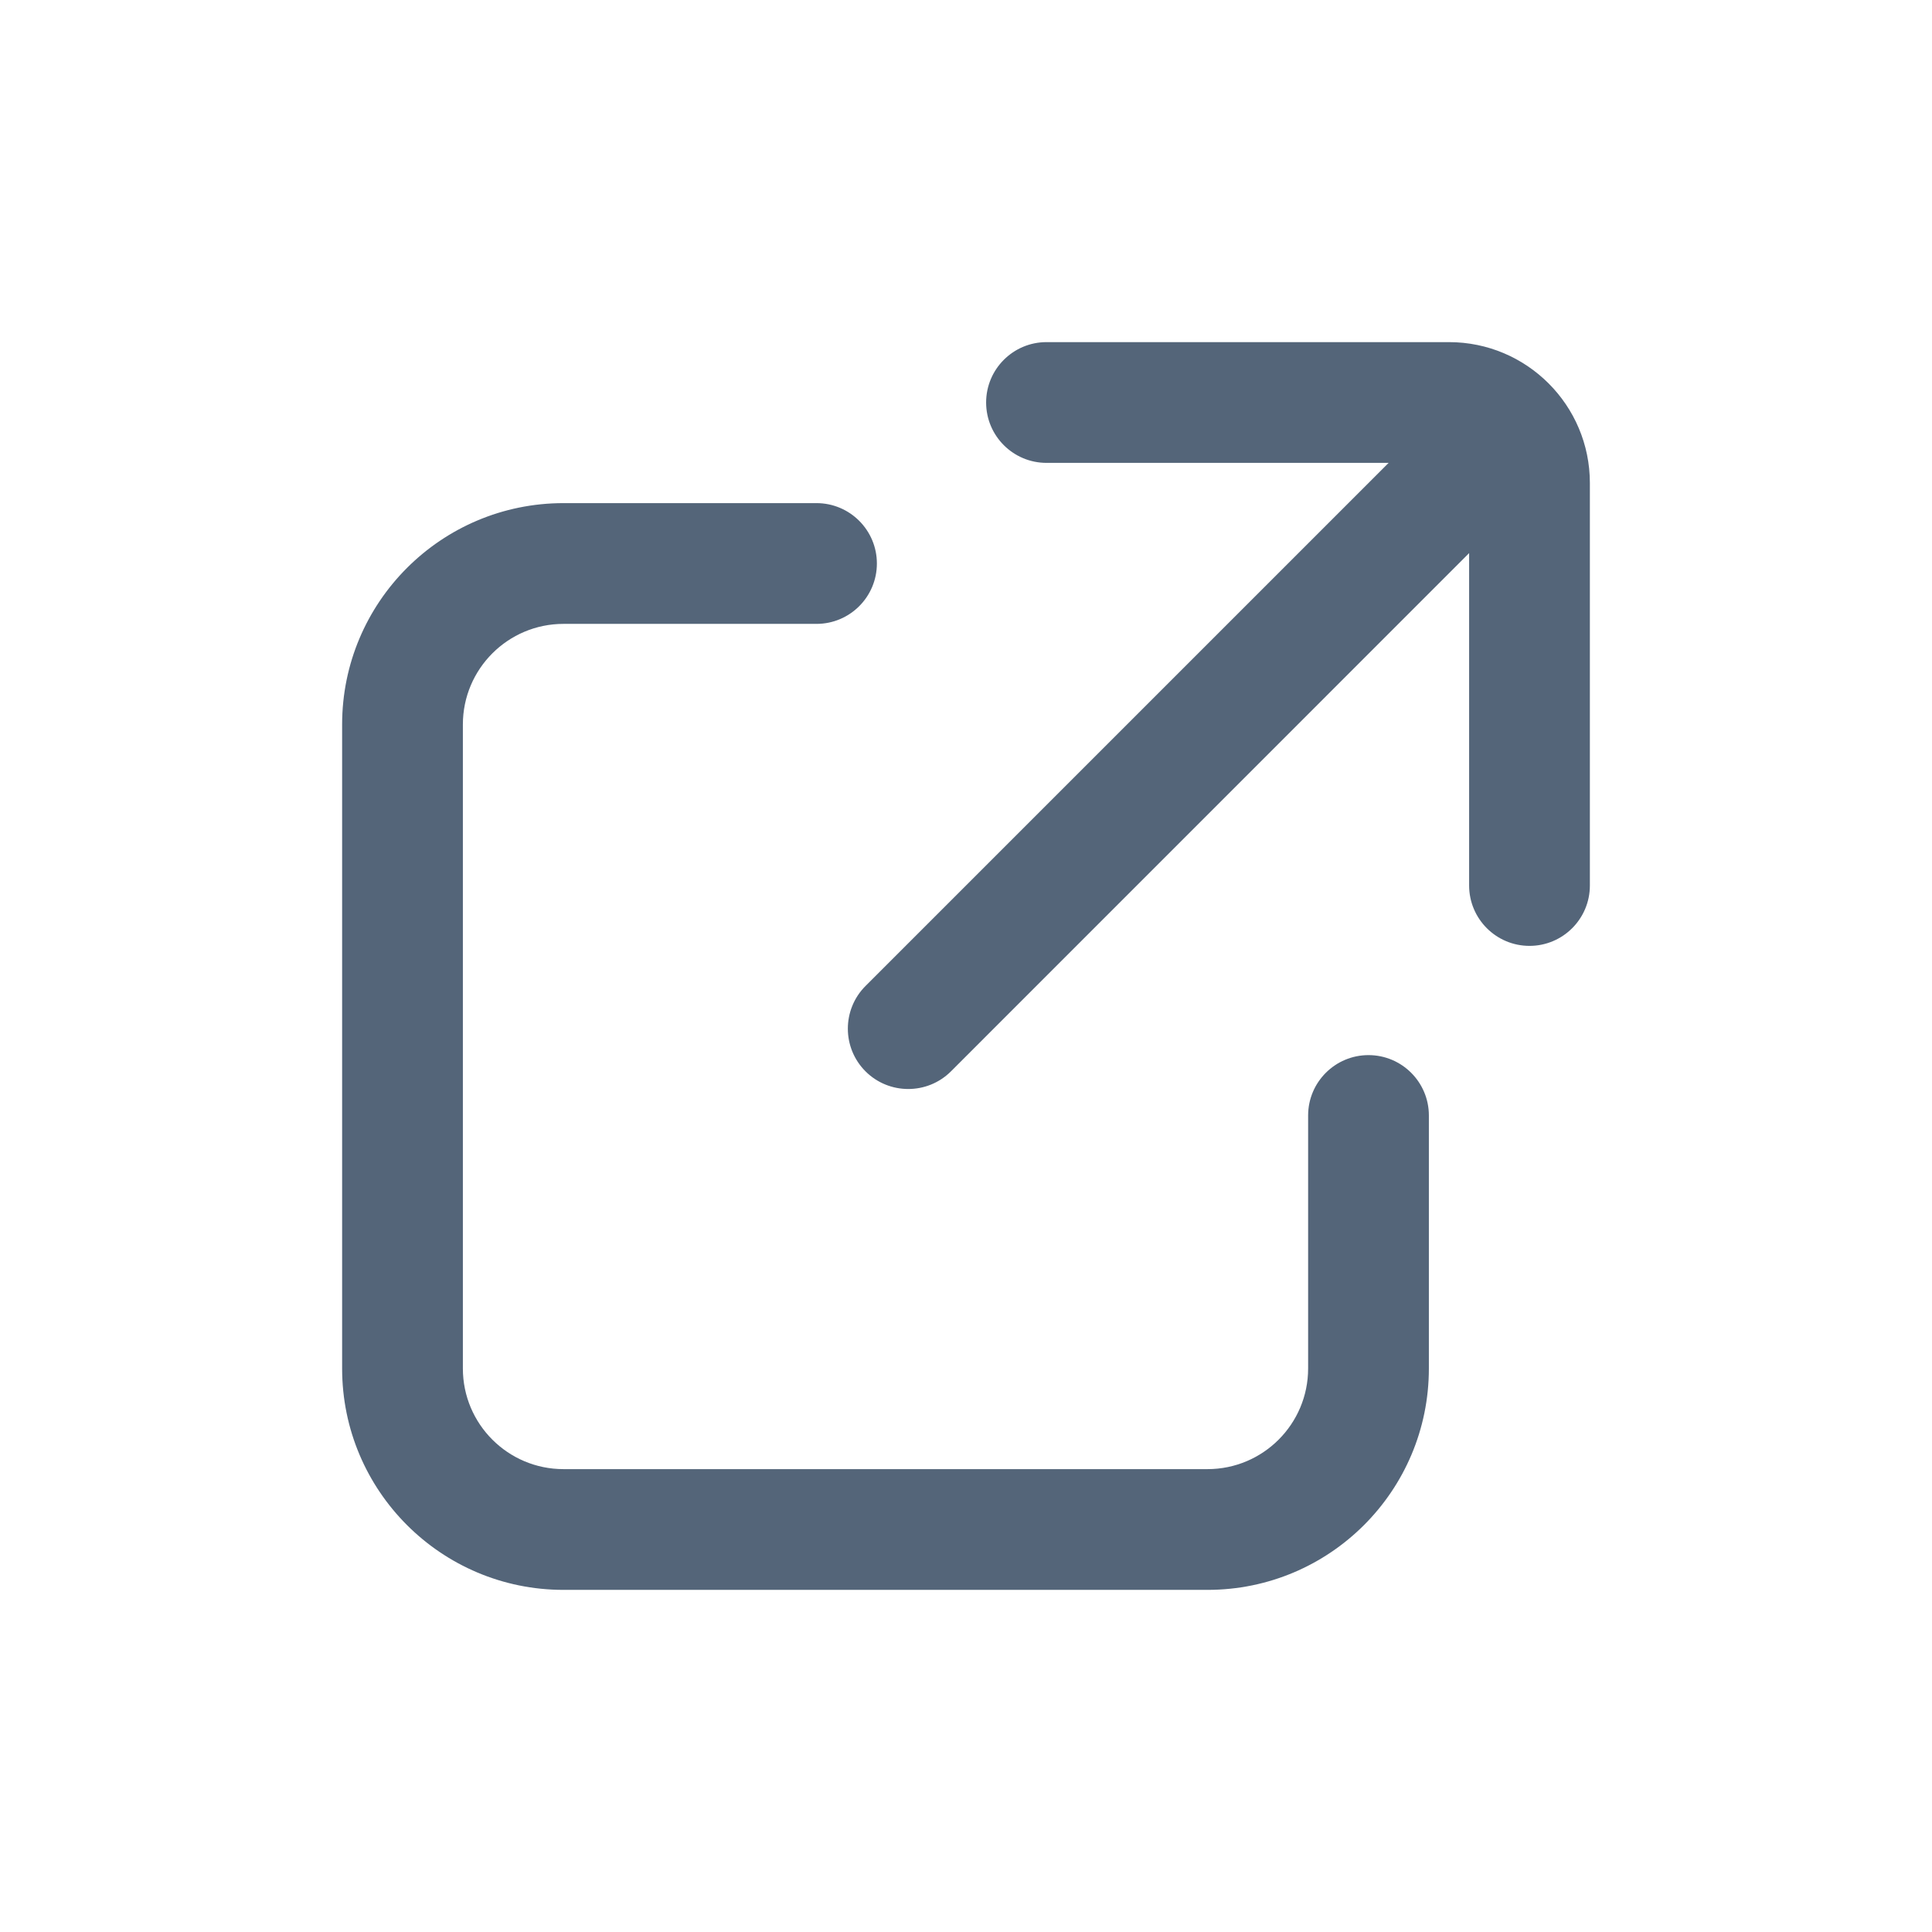 <svg width="24" height="24" viewBox="0 0 24 24" fill="none" xmlns="http://www.w3.org/2000/svg">
<path d="M10.143 7.75C10.557 7.75 10.893 7.414 10.893 7C10.893 6.586 10.557 6.25 10.143 6.25V7.75ZM17.75 13.857C17.75 13.443 17.414 13.107 17 13.107C16.586 13.107 16.25 13.443 16.25 13.857H17.75ZM13 4.25C12.586 4.25 12.25 4.586 12.25 5C12.25 5.414 12.586 5.75 13 5.75V4.25ZM18.25 11C18.25 11.414 18.586 11.75 19 11.75C19.414 11.75 19.75 11.414 19.75 11H18.25ZM18.53 6.591C18.823 6.298 18.823 5.823 18.53 5.53C18.237 5.237 17.763 5.237 17.47 5.53L18.53 6.591ZM10.752 12.248C10.459 12.541 10.459 13.016 10.752 13.309C11.045 13.601 11.52 13.601 11.813 13.309L10.752 12.248ZM15 18.25H7V19.75H15V18.25ZM5.75 17V9H4.25V17H5.75ZM7 7.75H10.143V6.25H7V7.75ZM16.25 13.857V17H17.75V13.857H16.25ZM7 18.25C6.31 18.25 5.75 17.69 5.75 17H4.25C4.25 18.519 5.481 19.75 7 19.75V18.25ZM15 19.75C16.519 19.75 17.75 18.519 17.75 17H16.25C16.25 17.69 15.69 18.25 15 18.25V19.75ZM5.75 9C5.75 8.31 6.31 7.75 7 7.75V6.25C5.481 6.25 4.25 7.481 4.25 9H5.75ZM13 5.75H18V4.25H13V5.75ZM18.25 6V11H19.75V6H18.25ZM18 5.75C18.138 5.75 18.25 5.862 18.25 6H19.75C19.75 5.034 18.966 4.25 18 4.25V5.75ZM17.47 5.53L10.752 12.248L11.813 13.309L18.53 6.591L17.47 5.53Z" fill="#546579"/>
</svg>
